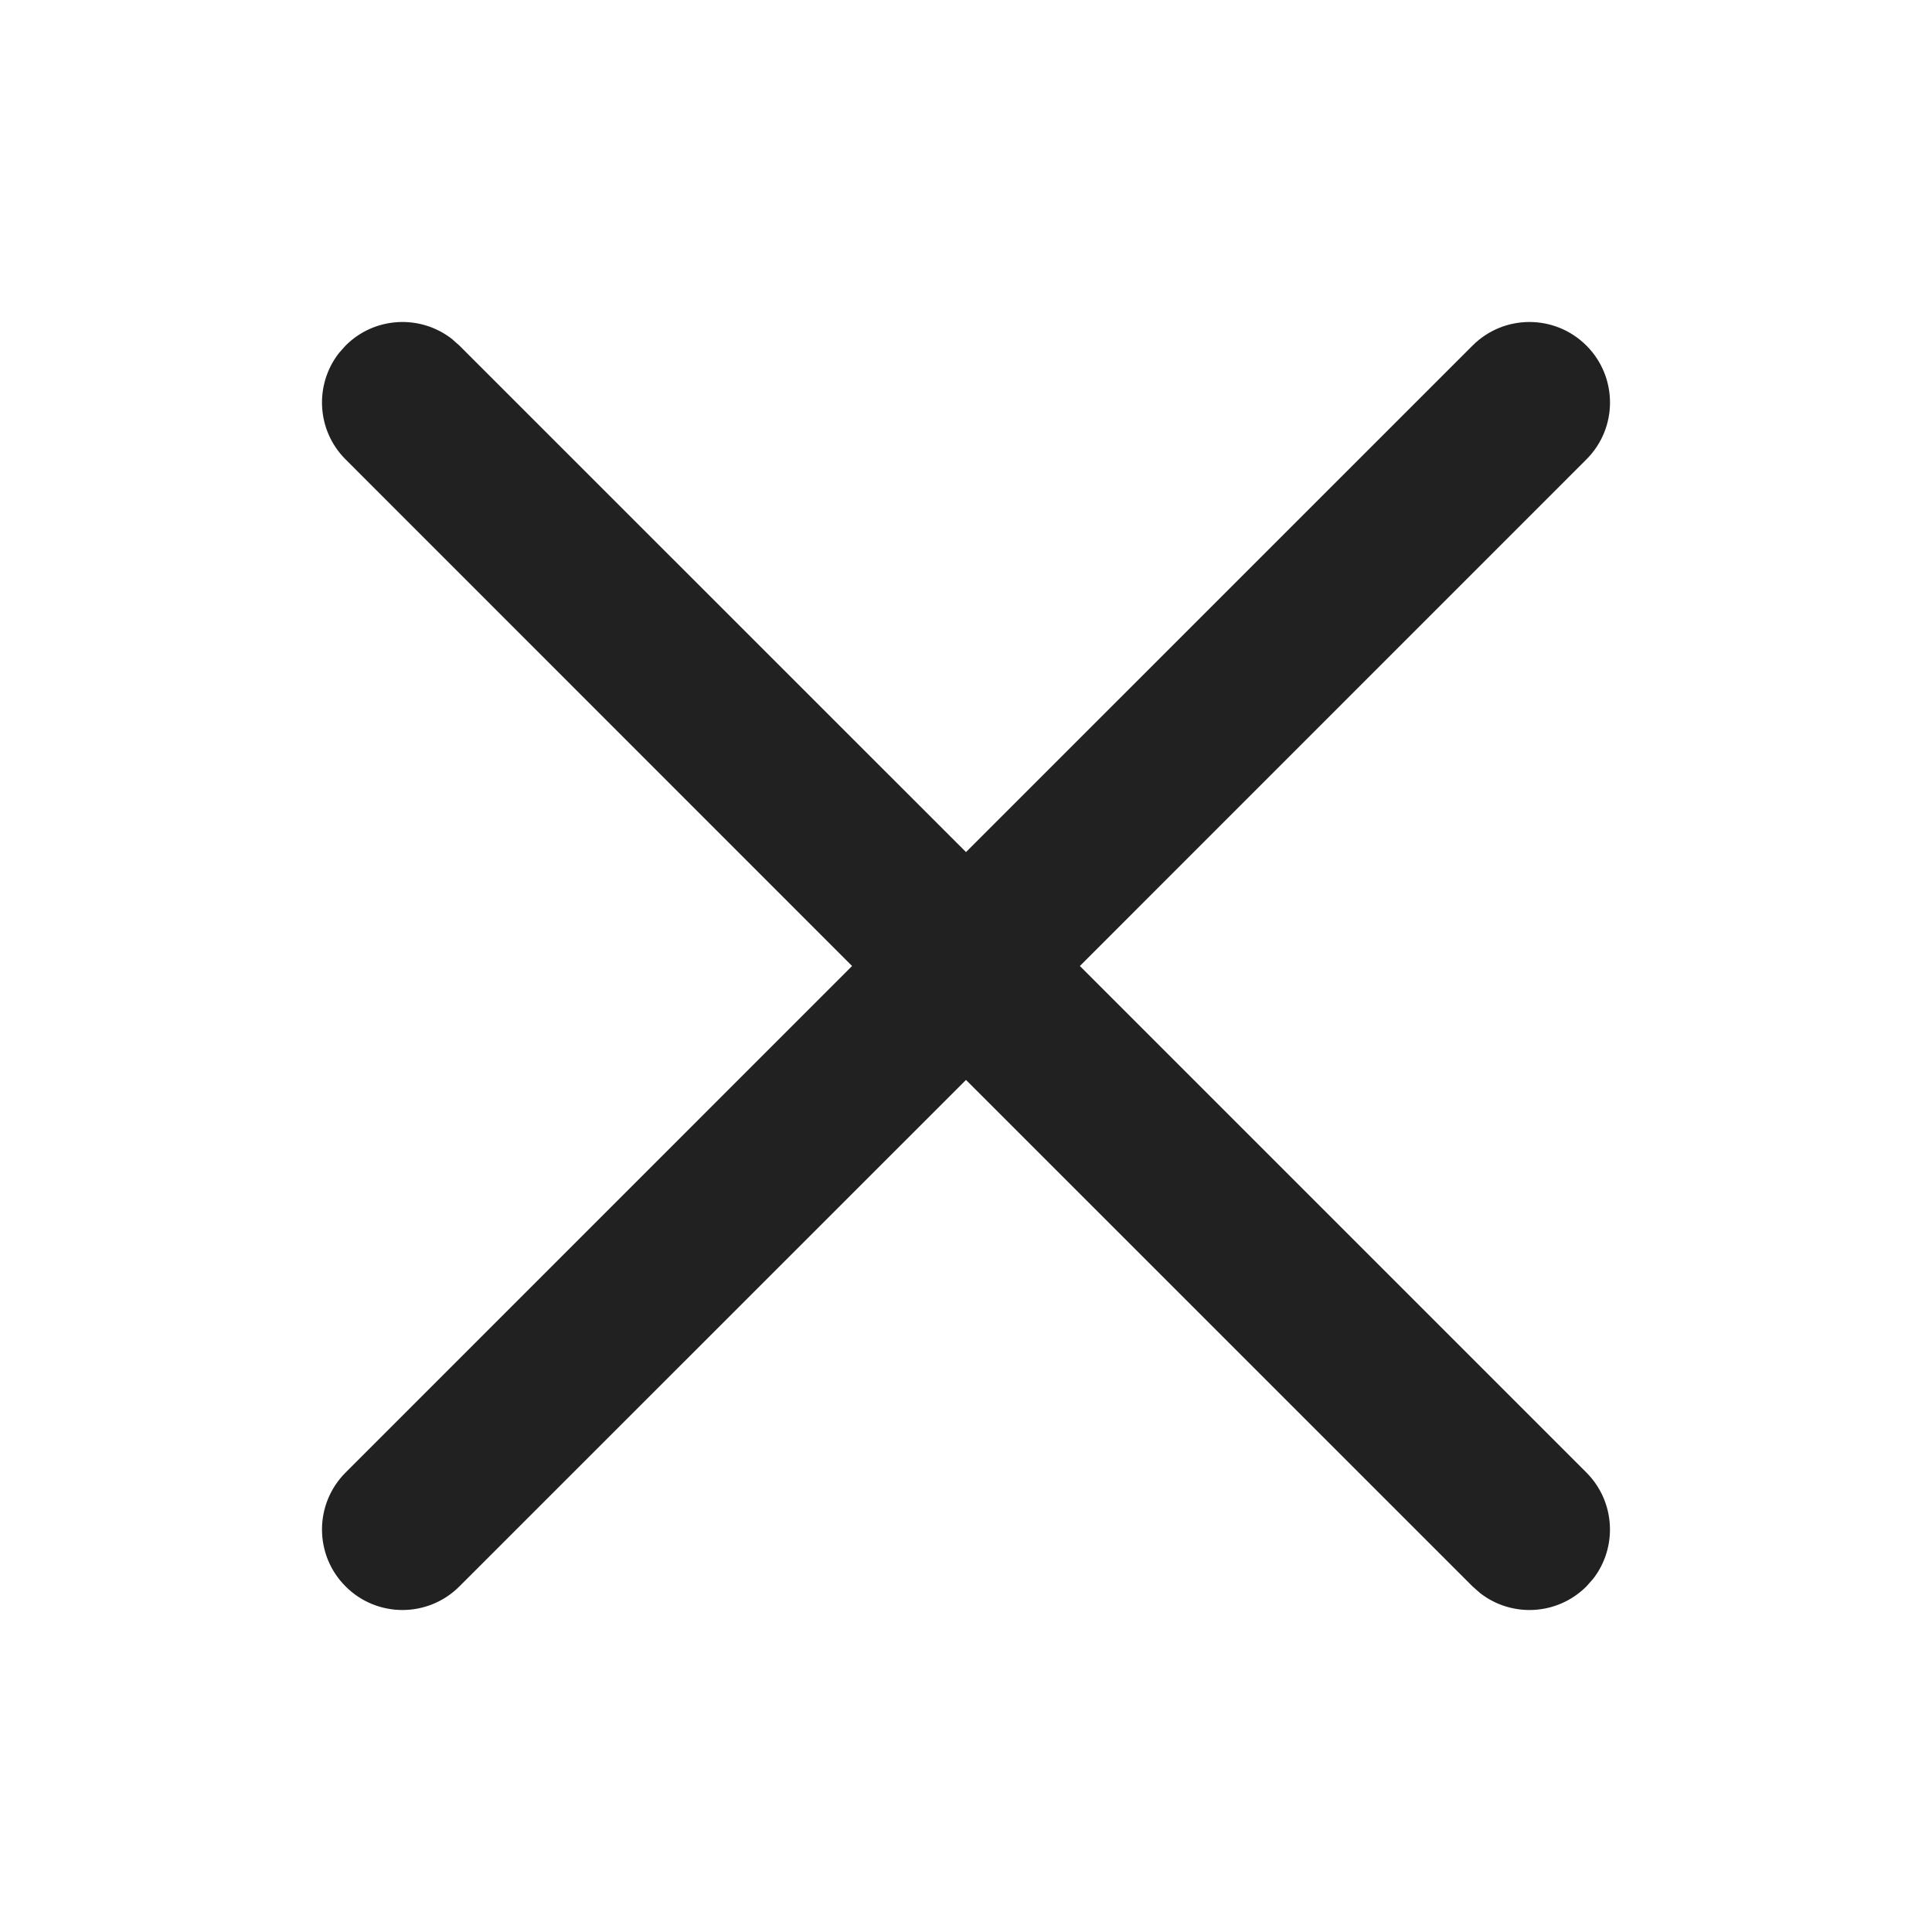 <svg width="32" height="32" viewBox="0 0 32 32" fill="none" xmlns="http://www.w3.org/2000/svg">
<path d="M5.613 5.849L5.724 5.724C6.204 5.243 6.96 5.206 7.484 5.613L7.609 5.724L16 14.113L24.39 5.724C24.911 5.203 25.755 5.203 26.276 5.724C26.797 6.245 26.797 7.089 26.276 7.609L17.886 16L26.276 24.39C26.756 24.871 26.793 25.628 26.387 26.151L26.276 26.276C25.795 26.757 25.039 26.794 24.516 26.387L24.39 26.276L16 17.887L7.609 26.276C7.088 26.797 6.244 26.797 5.724 26.276C5.203 25.756 5.203 24.911 5.724 24.39L14.113 16L5.724 7.609C5.243 7.129 5.206 6.373 5.613 5.849L5.724 5.724L5.613 5.849Z" fill="#212121"/>
</svg>
